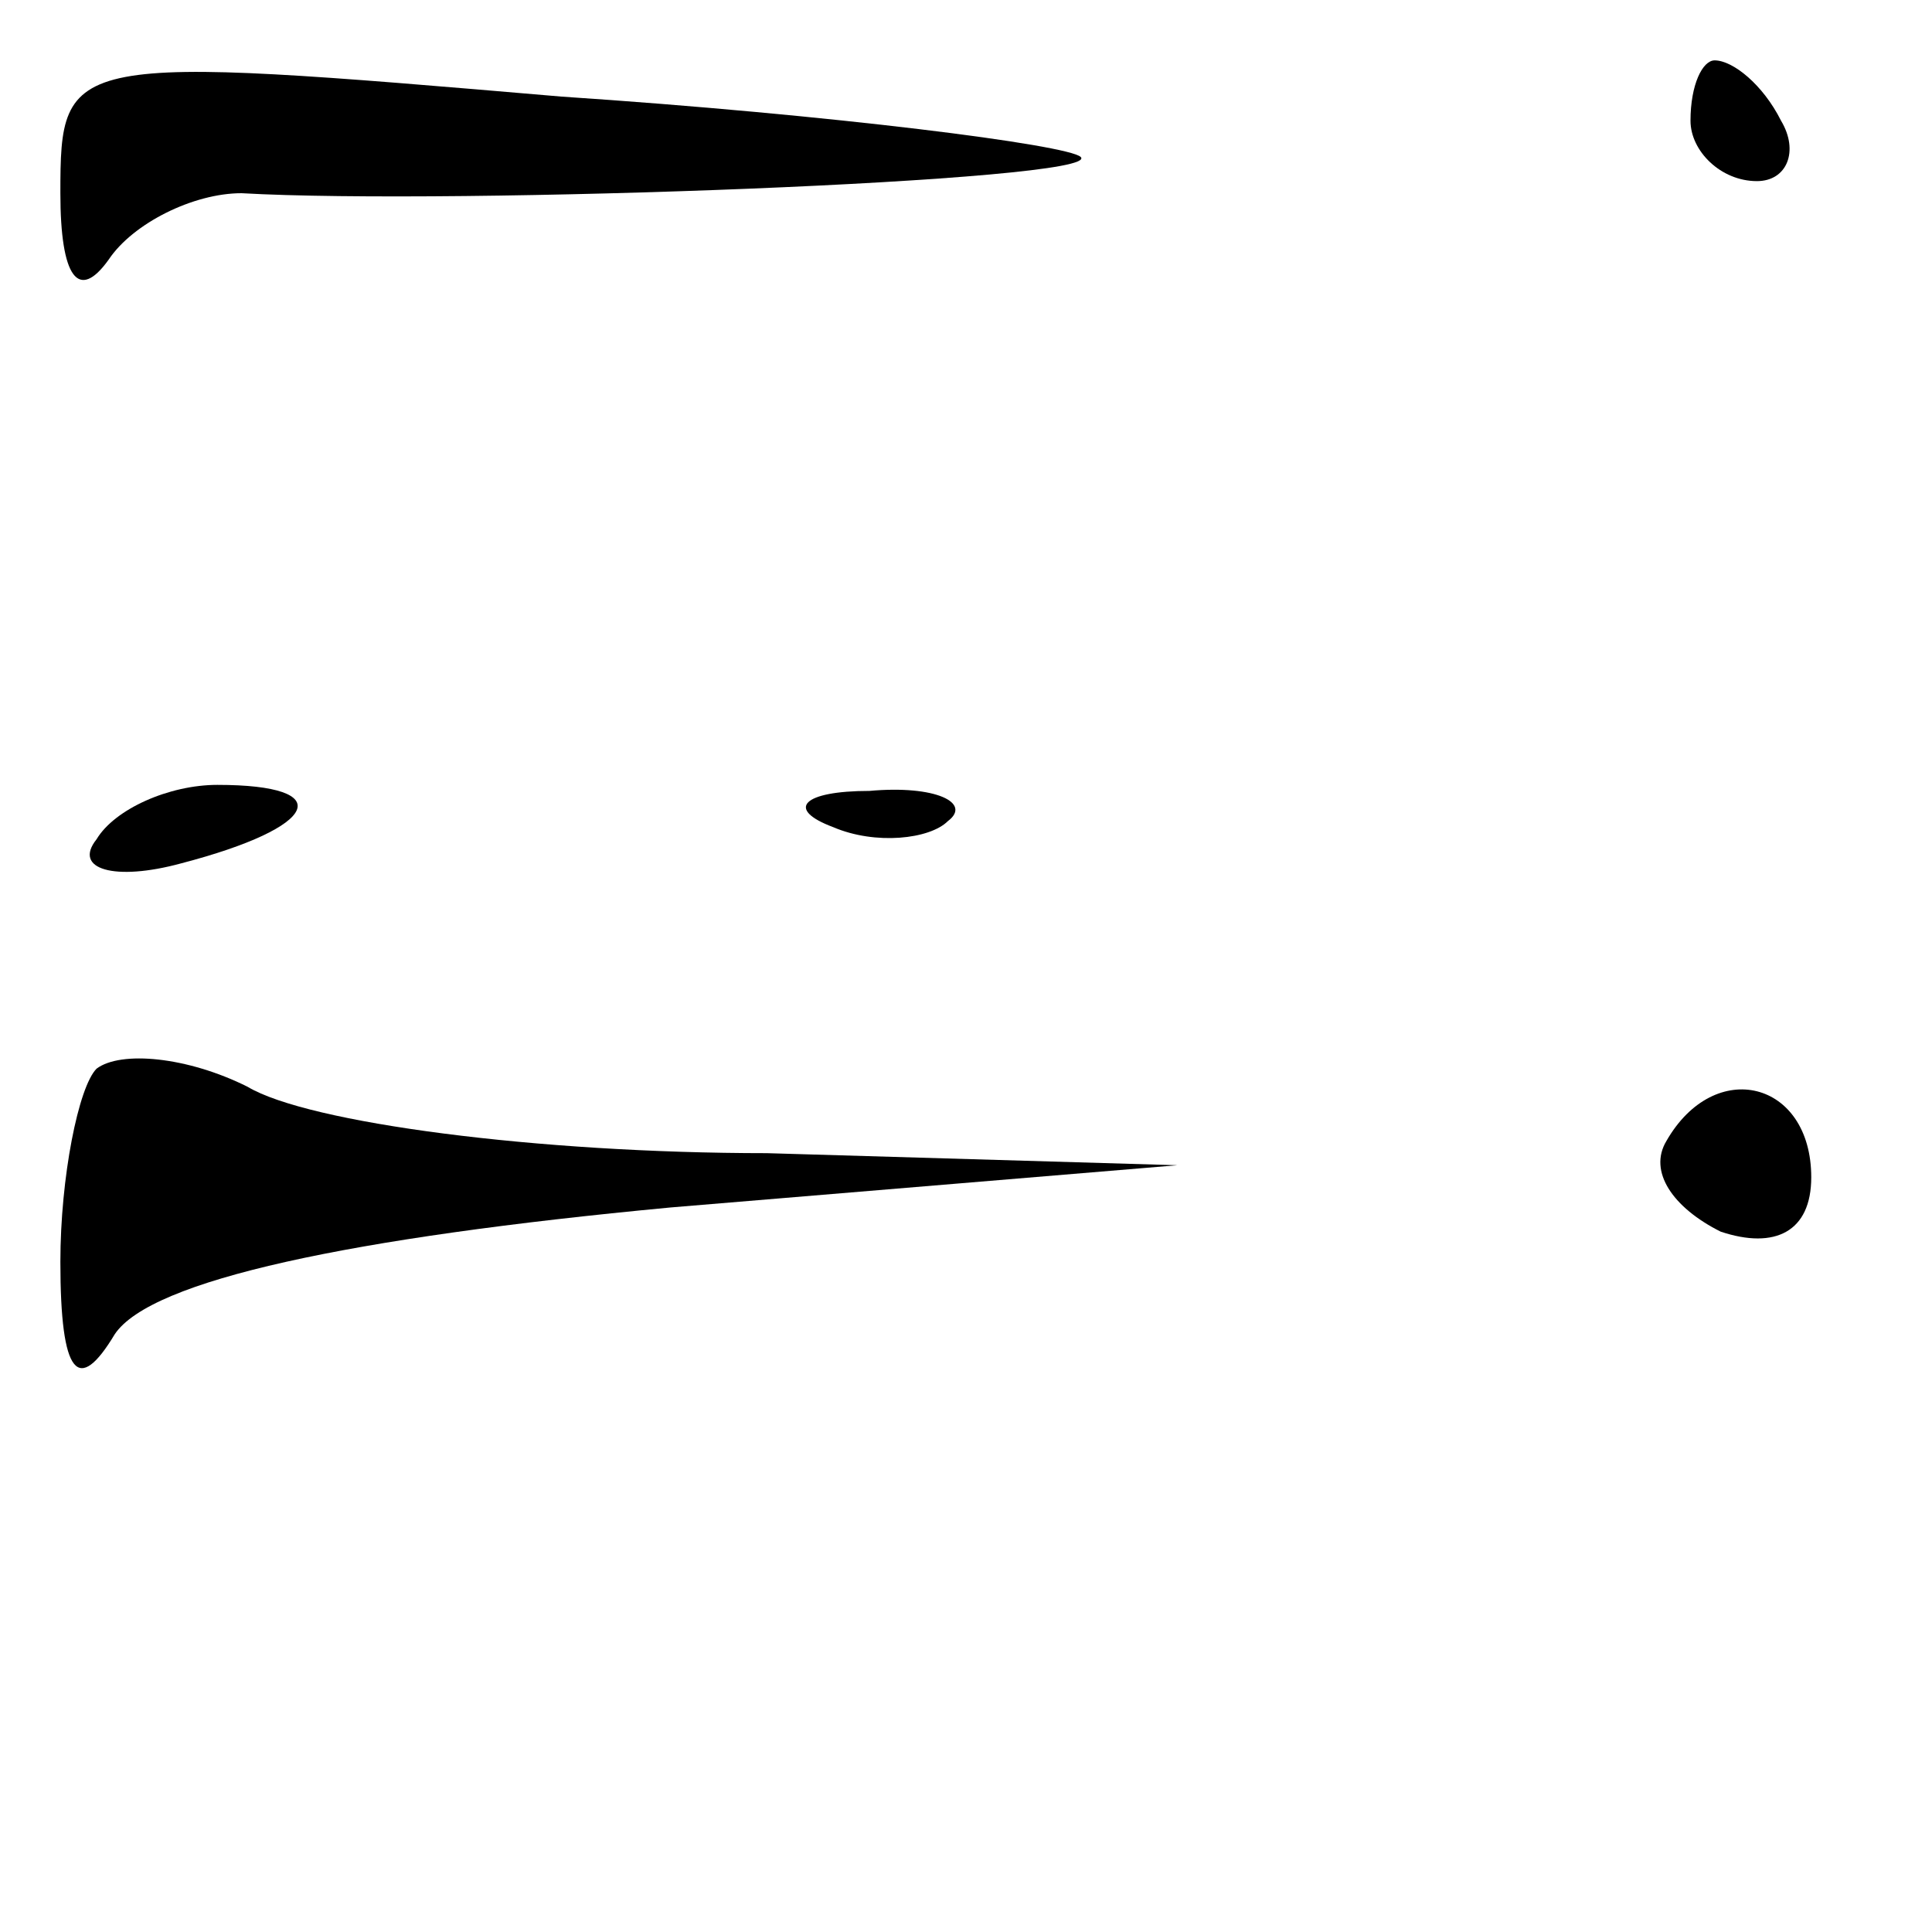 <?xml version="1.0" standalone="no"?>
<!DOCTYPE svg PUBLIC "-//W3C//DTD SVG 20010904//EN"
 "http://www.w3.org/TR/2001/REC-SVG-20010904/DTD/svg10.dtd">
<svg version="1.0" xmlns="http://www.w3.org/2000/svg"
 width="32pt" height="32pt" viewBox="0 0 32 32"
 preserveAspectRatio="xMidYMid meet">
<g transform="translate(0,32) scale(0.1,-0.1)"
fill="#000000" stroke="none">
<path fill="#000000" stroke="none" d="M10 288 c0 -14 3 -18 8 -11 4 6 14 11
22 11 35 -2 143 2 139 6 -2 2 -41 7 -86 10 -82 7 -83 7 -83 -16z"/>
<path fill="#000000" stroke="none" d="M280 300 c0 -5 5 -10 11 -10 5 0 7 5 4
10 -3 6 -8 10 -11 10 -2 0 -4 -4 -4 -10z"/>
<path fill="#000000" stroke="none" d="M16 181 c-4 -5 3 -7 14 -4 23 6 26 13
6 13 -8 0 -17 -4 -20 -9z"/>
<path fill="#000000" stroke="none" d="M138 183 c7 -3 16 -2 19 1 4 3 -2 6
-13 5 -11 0 -14 -3 -6 -6z"/>
<path fill="#000000" stroke="none" d="M16 143 c-3 -3 -6 -18 -6 -32 0 -19 3
-22 9 -12 6 9 39 16 92 21 l84 7 -68 2 c-38 0 -76 5 -86 11 -10 5 -21 6 -25 3z"/>
<path fill="#000000" stroke="none" d="M276 131 c-3 -5 1 -11 9 -15 9 -3 15 0
15 9 0 16 -16 20 -24 6z"/>
</g>
</svg>
